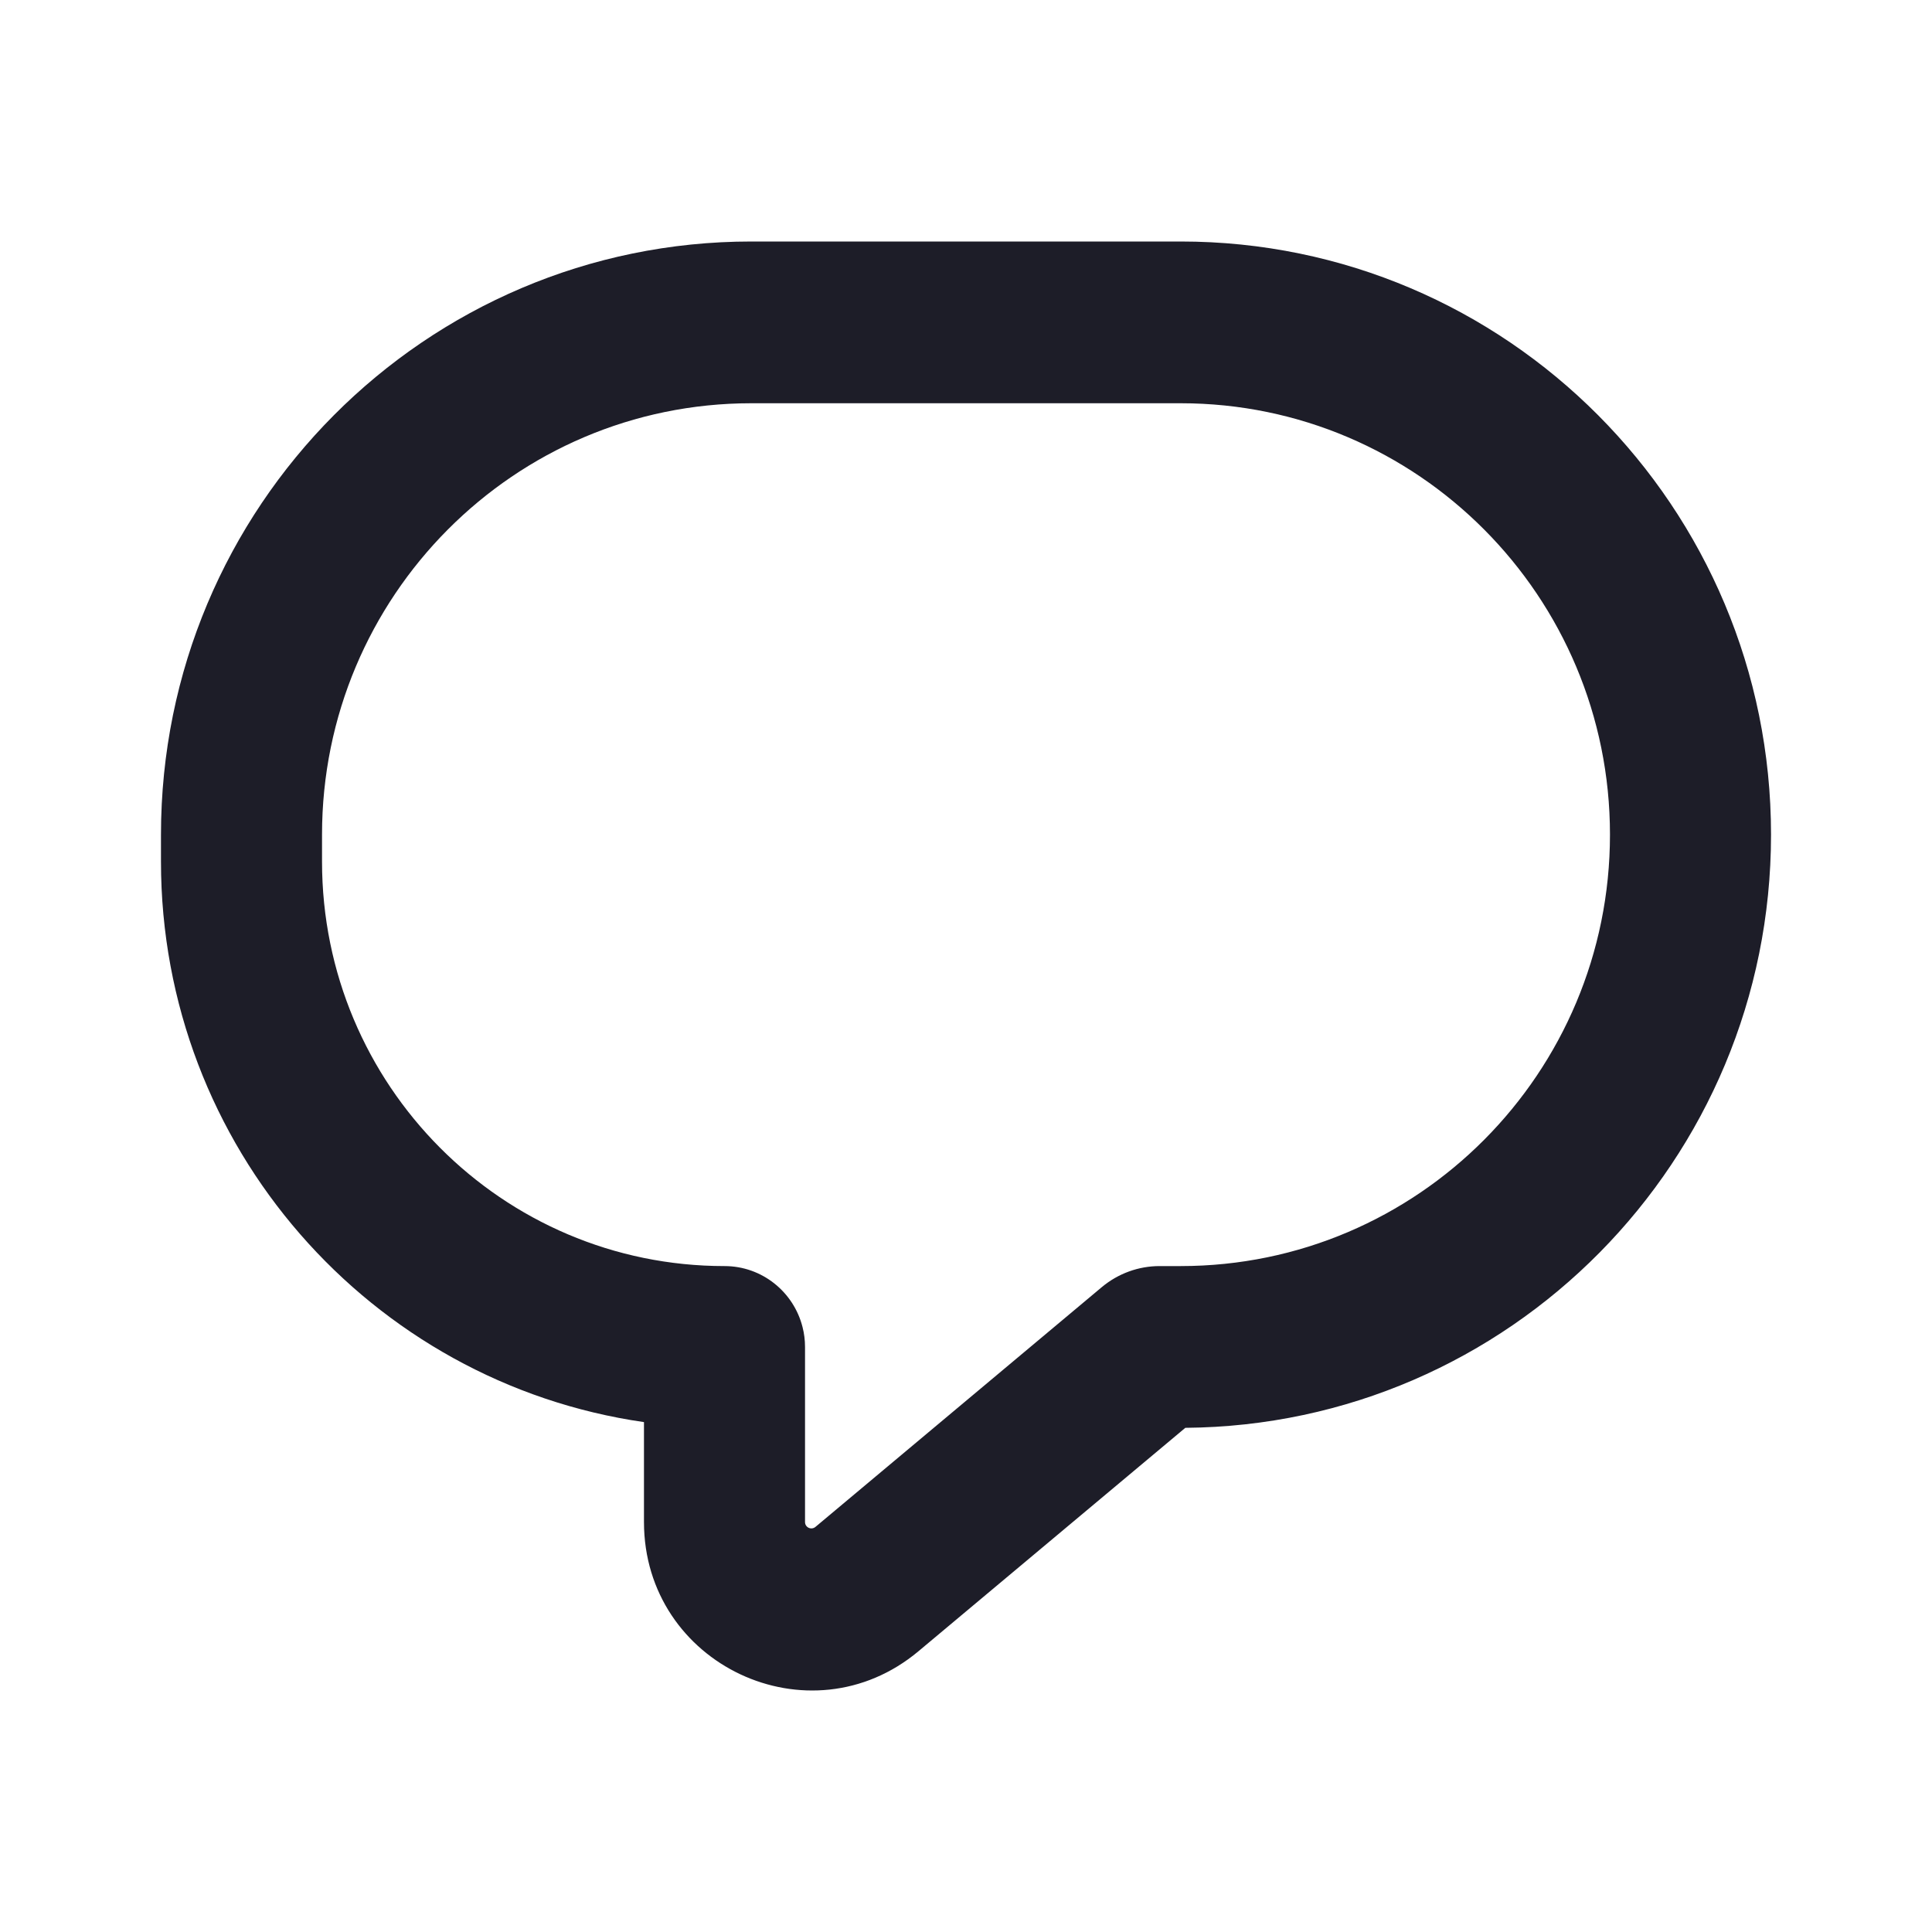 <svg width="25" height="25" viewBox="0 0 25 25" fill="none" xmlns="http://www.w3.org/2000/svg">
<g id="Icon / Chat">
<path id="Icon" fill-rule="evenodd" clip-rule="evenodd" d="M2.083 11.149V10.8C2.083 6.561 5.503 3.125 9.722 3.125H15.278C19.497 3.125 22.917 6.561 22.917 10.8C22.917 15.019 19.529 18.443 15.338 18.476L11.886 21.366C10.475 22.548 8.333 21.54 8.333 19.695V18.402C4.8 17.894 2.083 14.84 2.083 11.149ZM10.552 19.758L14.259 16.654C14.469 16.479 14.733 16.383 15.005 16.383H15.278C18.346 16.383 20.833 13.883 20.833 10.8C20.833 7.718 18.346 5.218 15.278 5.218H9.722C6.654 5.218 4.167 7.718 4.167 10.8V11.149C4.167 14.04 6.498 16.383 9.375 16.383C9.862 16.383 10.271 16.719 10.385 17.173C10.406 17.255 10.417 17.341 10.417 17.429V19.695C10.417 19.765 10.498 19.803 10.552 19.758Z" fill="#1D1D28"/>
</g>
</svg>

